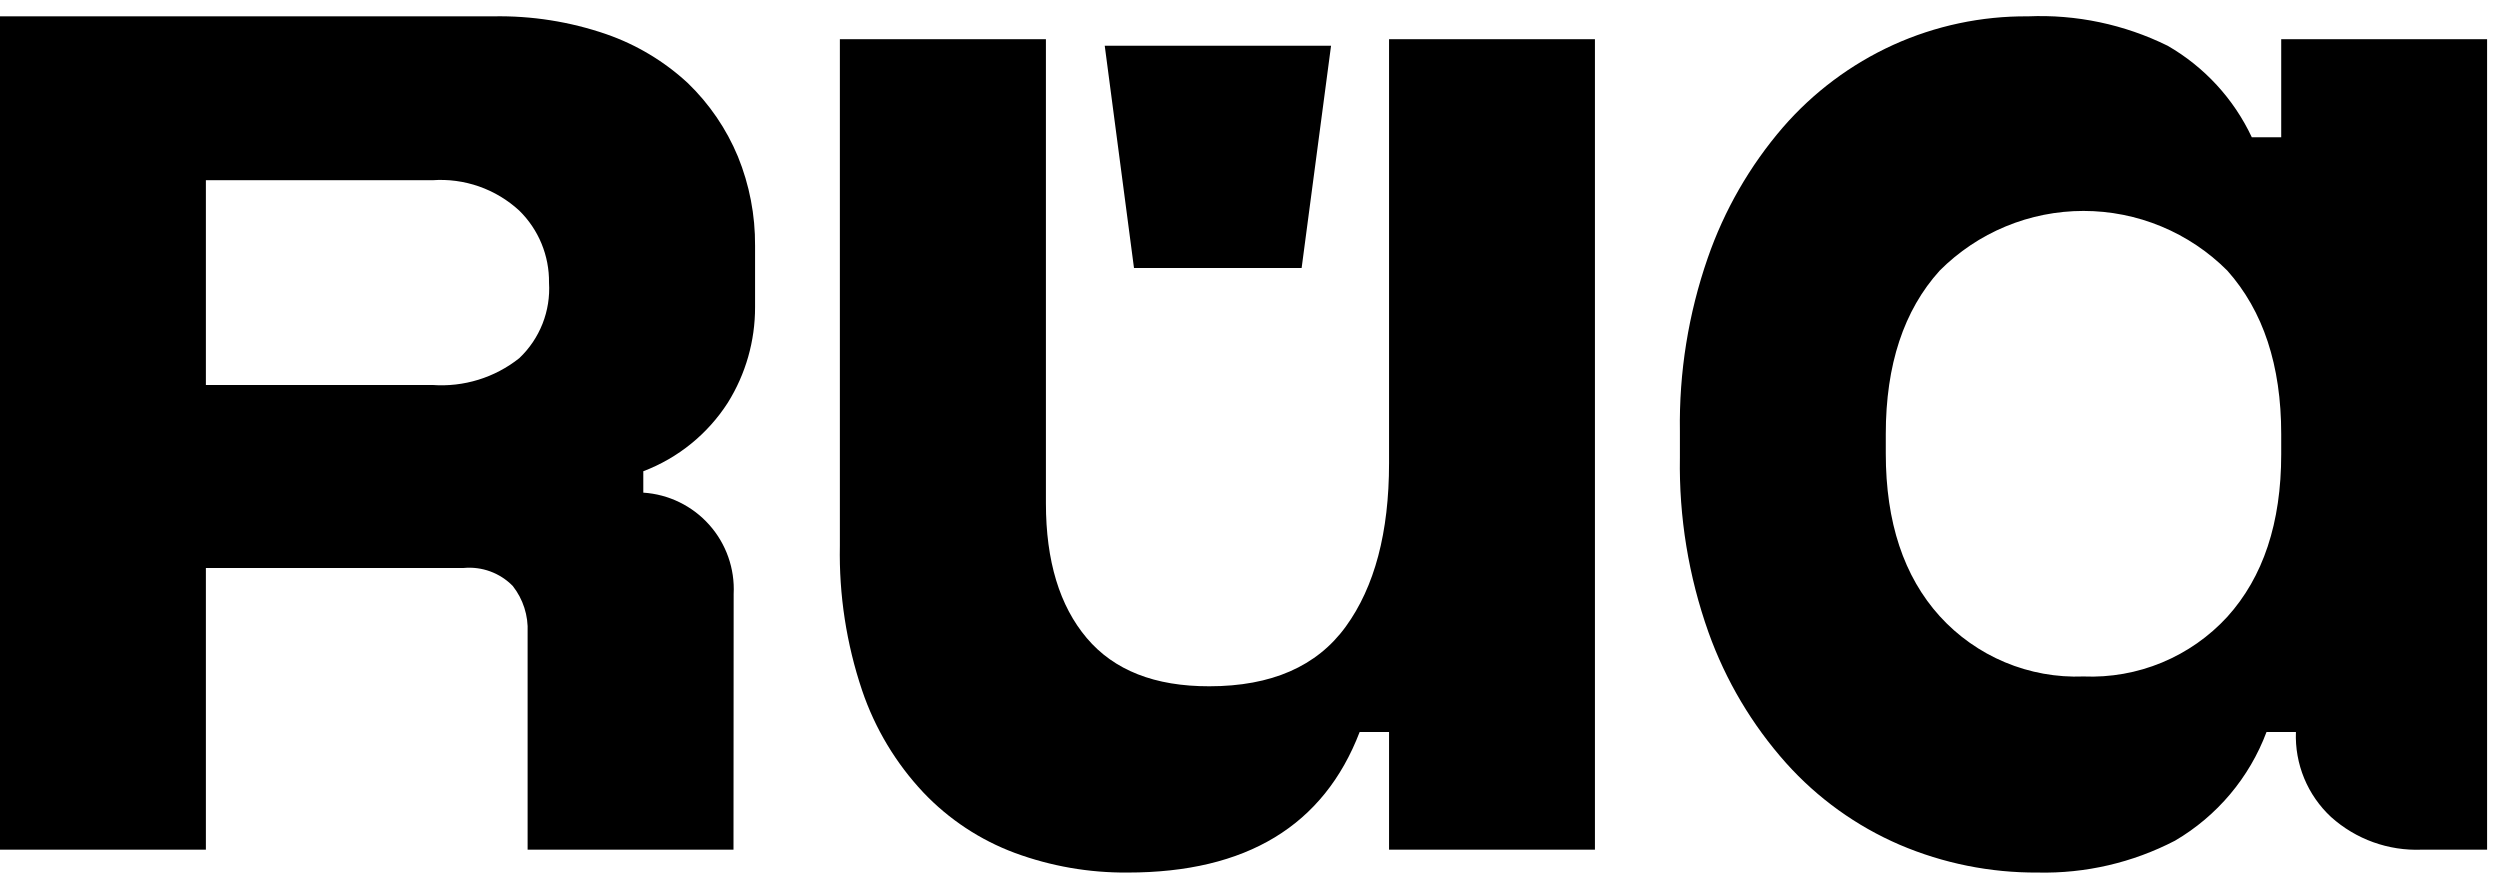 <svg width="153" height="54" viewBox="0 0 153 54" fill="none" xmlns="http://www.w3.org/2000/svg">
<path d="M44.89 52H32.29V38.7C32.338 37.675 32.015 36.666 31.38 35.86C30.993 35.465 30.523 35.162 30.004 34.971C29.485 34.781 28.93 34.709 28.38 34.76H12.6V52H0V1H30.18C32.533 0.955 34.875 1.324 37.1 2.09C38.956 2.733 40.659 3.755 42.1 5.09C43.416 6.362 44.458 7.89 45.16 9.58C45.866 11.313 46.223 13.169 46.21 15.04V18.79C46.216 20.862 45.637 22.893 44.54 24.65C43.309 26.564 41.497 28.033 39.37 28.84V30.15C40.921 30.25 42.37 30.957 43.405 32.117C44.44 33.277 44.977 34.797 44.9 36.35L44.89 52ZM12.6 23.56H26.46C28.376 23.701 30.276 23.115 31.78 21.92C32.403 21.33 32.888 20.61 33.203 19.812C33.517 19.014 33.653 18.156 33.6 17.3C33.61 16.48 33.454 15.667 33.141 14.909C32.829 14.151 32.365 13.464 31.78 12.89C31.067 12.233 30.227 11.729 29.312 11.409C28.398 11.09 27.427 10.96 26.46 11.03H12.6V23.56Z" fill="black"/>
<path d="M85.01 2.4H97.61V52H85.01V44.8H83.21C81.01 50.533 76.277 53.4 69.01 53.4C66.656 53.42 64.319 53.014 62.11 52.2C59.986 51.41 58.07 50.144 56.51 48.5C54.826 46.71 53.547 44.578 52.76 42.25C51.801 39.4 51.341 36.406 51.4 33.4V2.4H64.01V30.8C64.01 34.327 64.843 37.077 66.51 39.05C68.177 41.023 70.677 42.007 74.01 42C77.81 42 80.593 40.783 82.36 38.35C84.127 35.917 85.01 32.583 85.01 28.35V2.4ZM67.61 2.8H81.46L79.66 16.4H69.4L67.61 2.8Z" fill="black"/>
<path d="M138.71 44.8C137.662 47.594 135.685 49.942 133.11 51.45C130.518 52.796 127.629 53.466 124.71 53.4C121.807 53.418 118.93 52.84 116.26 51.7C113.608 50.557 111.236 48.851 109.31 46.7C107.226 44.364 105.614 41.648 104.56 38.7C103.341 35.267 102.748 31.643 102.81 28V26.4C102.753 22.794 103.328 19.207 104.51 15.8C105.524 12.866 107.085 10.152 109.11 7.8C110.972 5.652 113.274 3.93 115.86 2.75C118.451 1.575 121.266 0.978 124.11 1C127.066 0.873 130.006 1.492 132.66 2.8C134.909 4.096 136.707 6.05 137.81 8.4H139.61V2.4H152.21V37C152.21 41.967 152.21 44 152.21 52H148.21C146.17 52.082 144.179 51.365 142.66 50C141.949 49.339 141.388 48.532 141.017 47.635C140.646 46.737 140.473 45.77 140.51 44.8H138.71ZM127.51 41.4C129.154 41.468 130.793 41.177 132.313 40.547C133.833 39.916 135.197 38.962 136.31 37.75C138.51 35.317 139.61 32 139.61 27.8V26.56C139.61 22.36 138.51 19.027 136.31 16.56C135.155 15.403 133.784 14.484 132.274 13.858C130.764 13.231 129.145 12.909 127.51 12.909C125.875 12.909 124.256 13.231 122.746 13.858C121.236 14.484 119.865 15.403 118.71 16.56C116.51 18.993 115.41 22.327 115.41 26.56V27.76C115.41 31.96 116.51 35.277 118.71 37.71C119.818 38.93 121.181 39.893 122.701 40.53C124.221 41.168 125.863 41.465 127.51 41.4Z" fill="black"/>
</svg>
